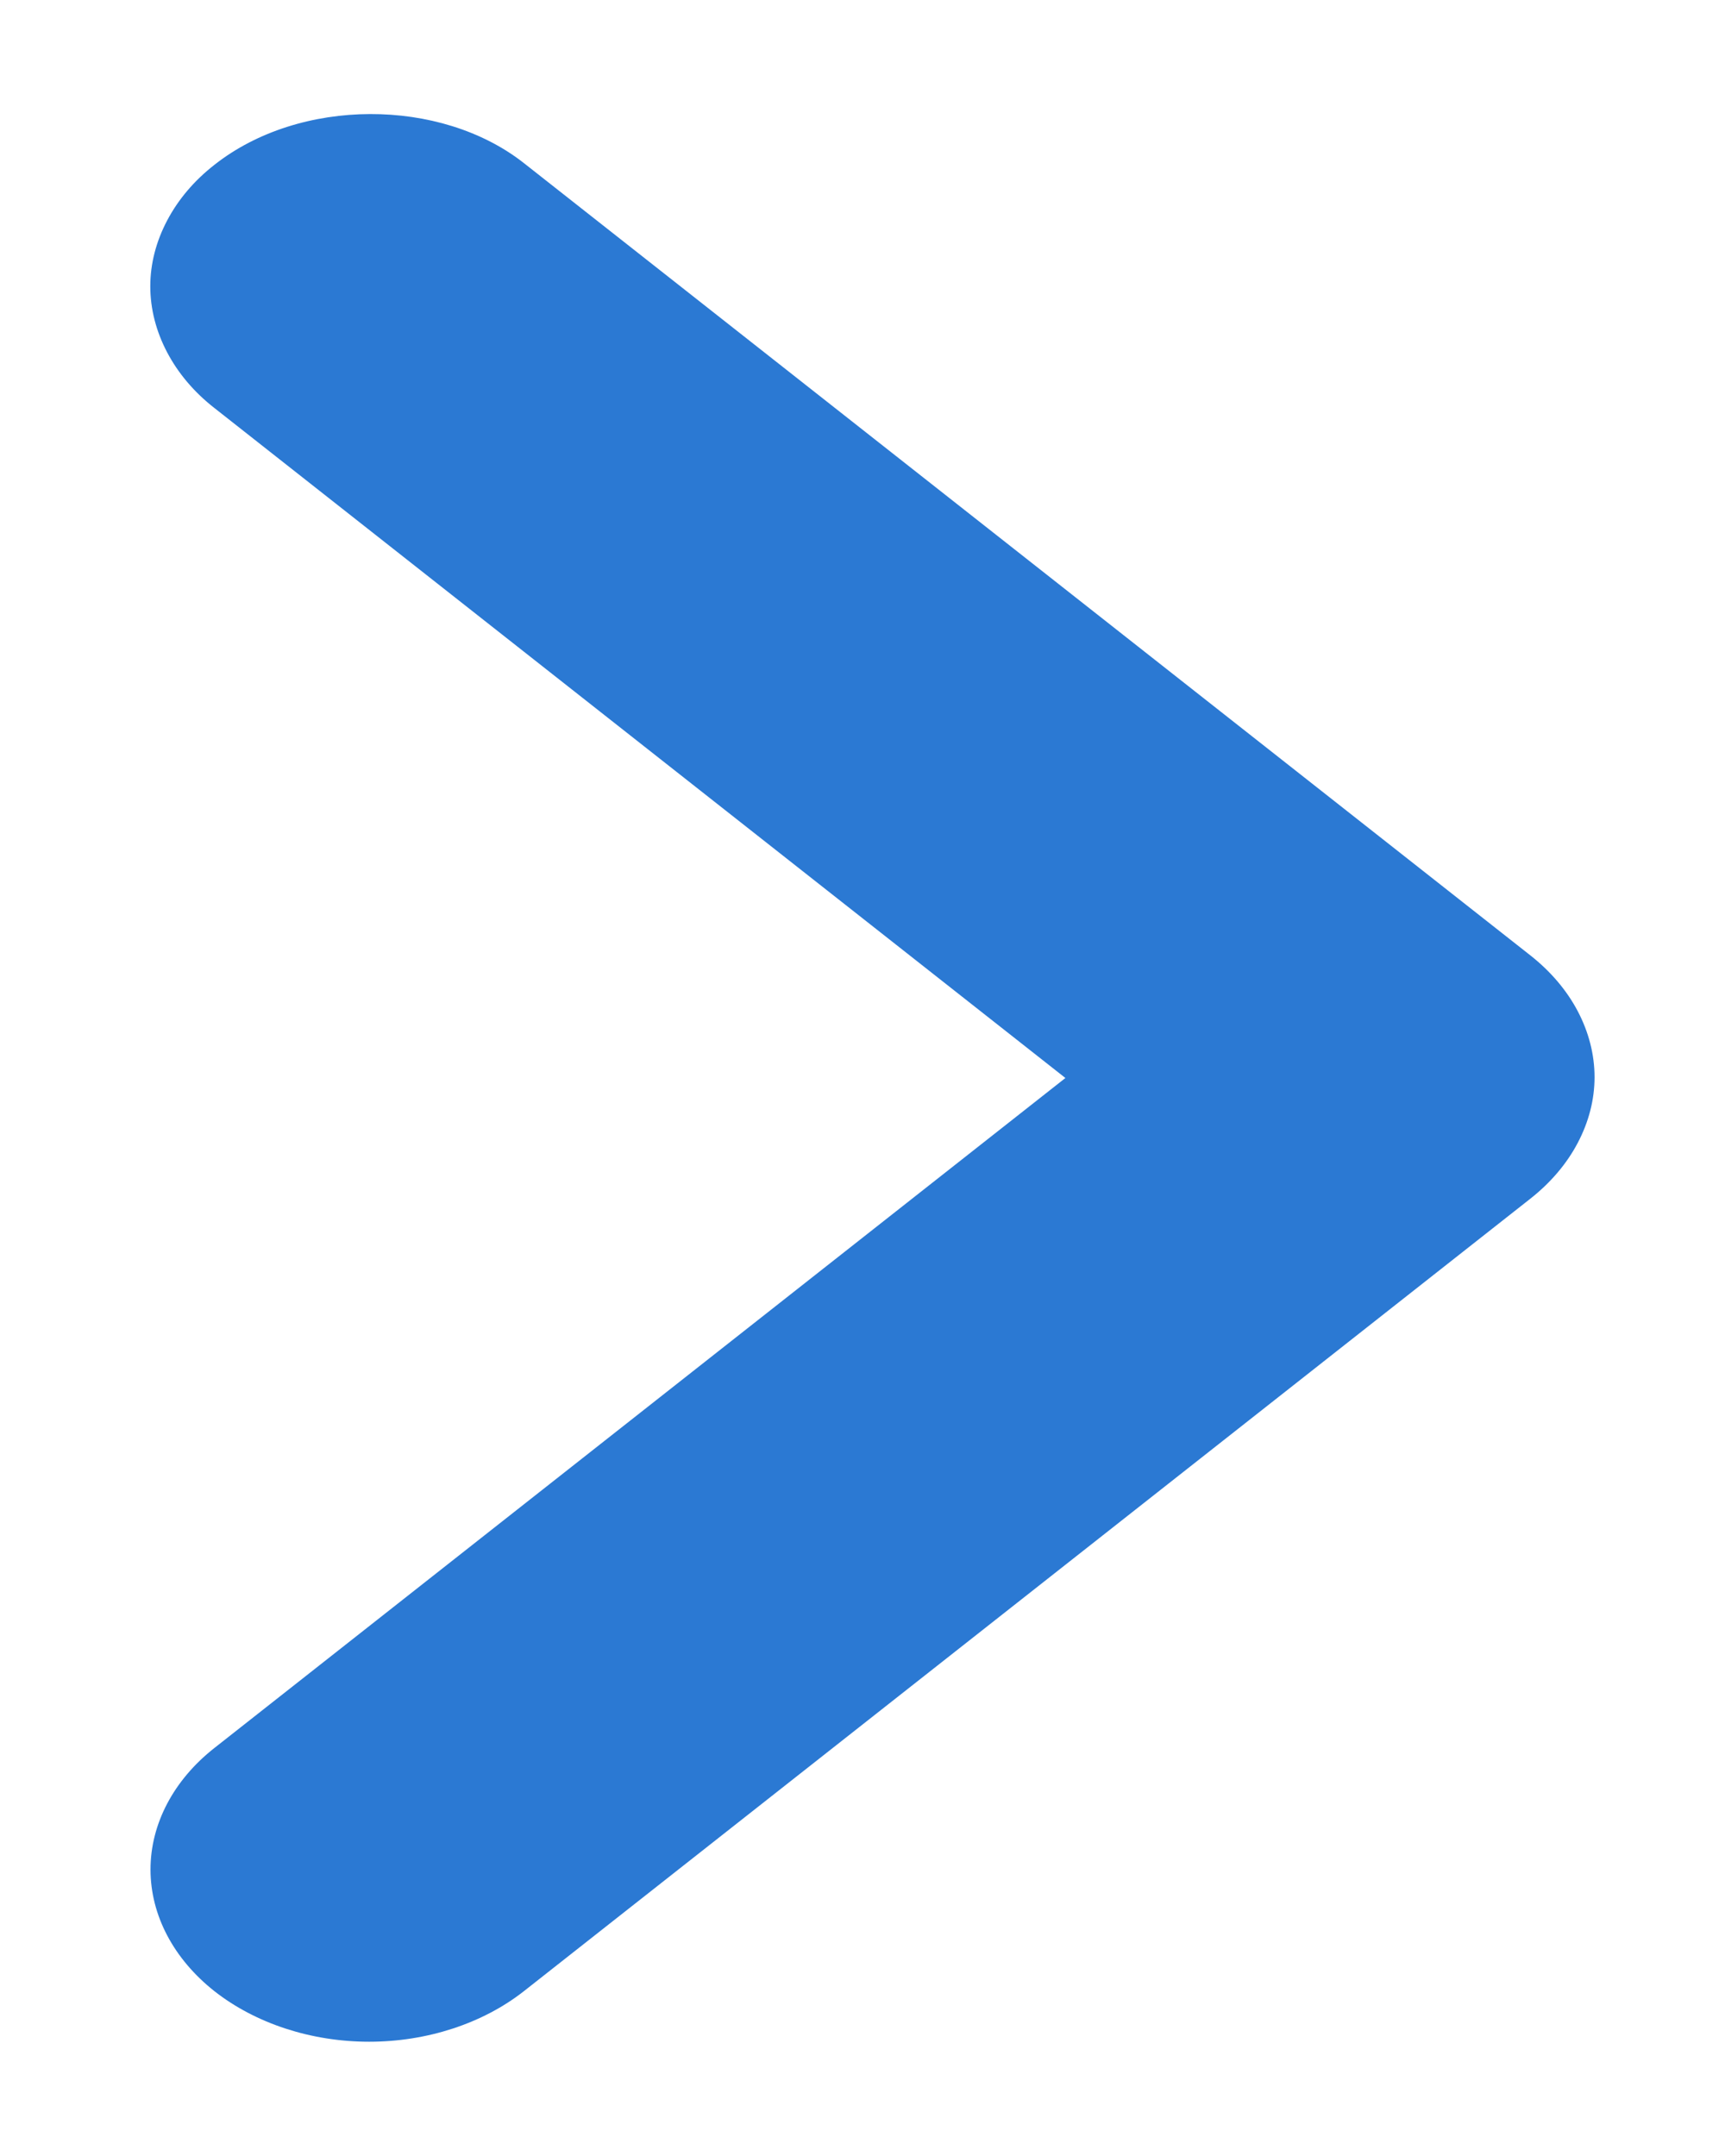 <svg width="8" height="10" viewBox="0 0 8 10" fill="none" xmlns="http://www.w3.org/2000/svg">
<path d="M0.995 0.764C0.9 0.838 0.826 0.926 0.775 1.023C0.724 1.12 0.697 1.223 0.697 1.328C0.697 1.433 0.724 1.537 0.775 1.634C0.826 1.731 0.9 1.819 0.995 1.893L4.941 5L0.995 8.107C0.805 8.256 0.698 8.46 0.698 8.671C0.698 8.883 0.805 9.086 0.995 9.236C1.185 9.385 1.443 9.47 1.712 9.47C1.981 9.47 2.239 9.385 2.429 9.236L7.097 5.56C7.191 5.486 7.266 5.398 7.317 5.301C7.368 5.204 7.395 5.101 7.395 4.996C7.395 4.891 7.368 4.787 7.317 4.69C7.266 4.593 7.191 4.505 7.097 4.431L2.429 0.756C2.042 0.452 1.391 0.452 0.995 0.764Z" fill="#2B79D3"/>
</svg>
